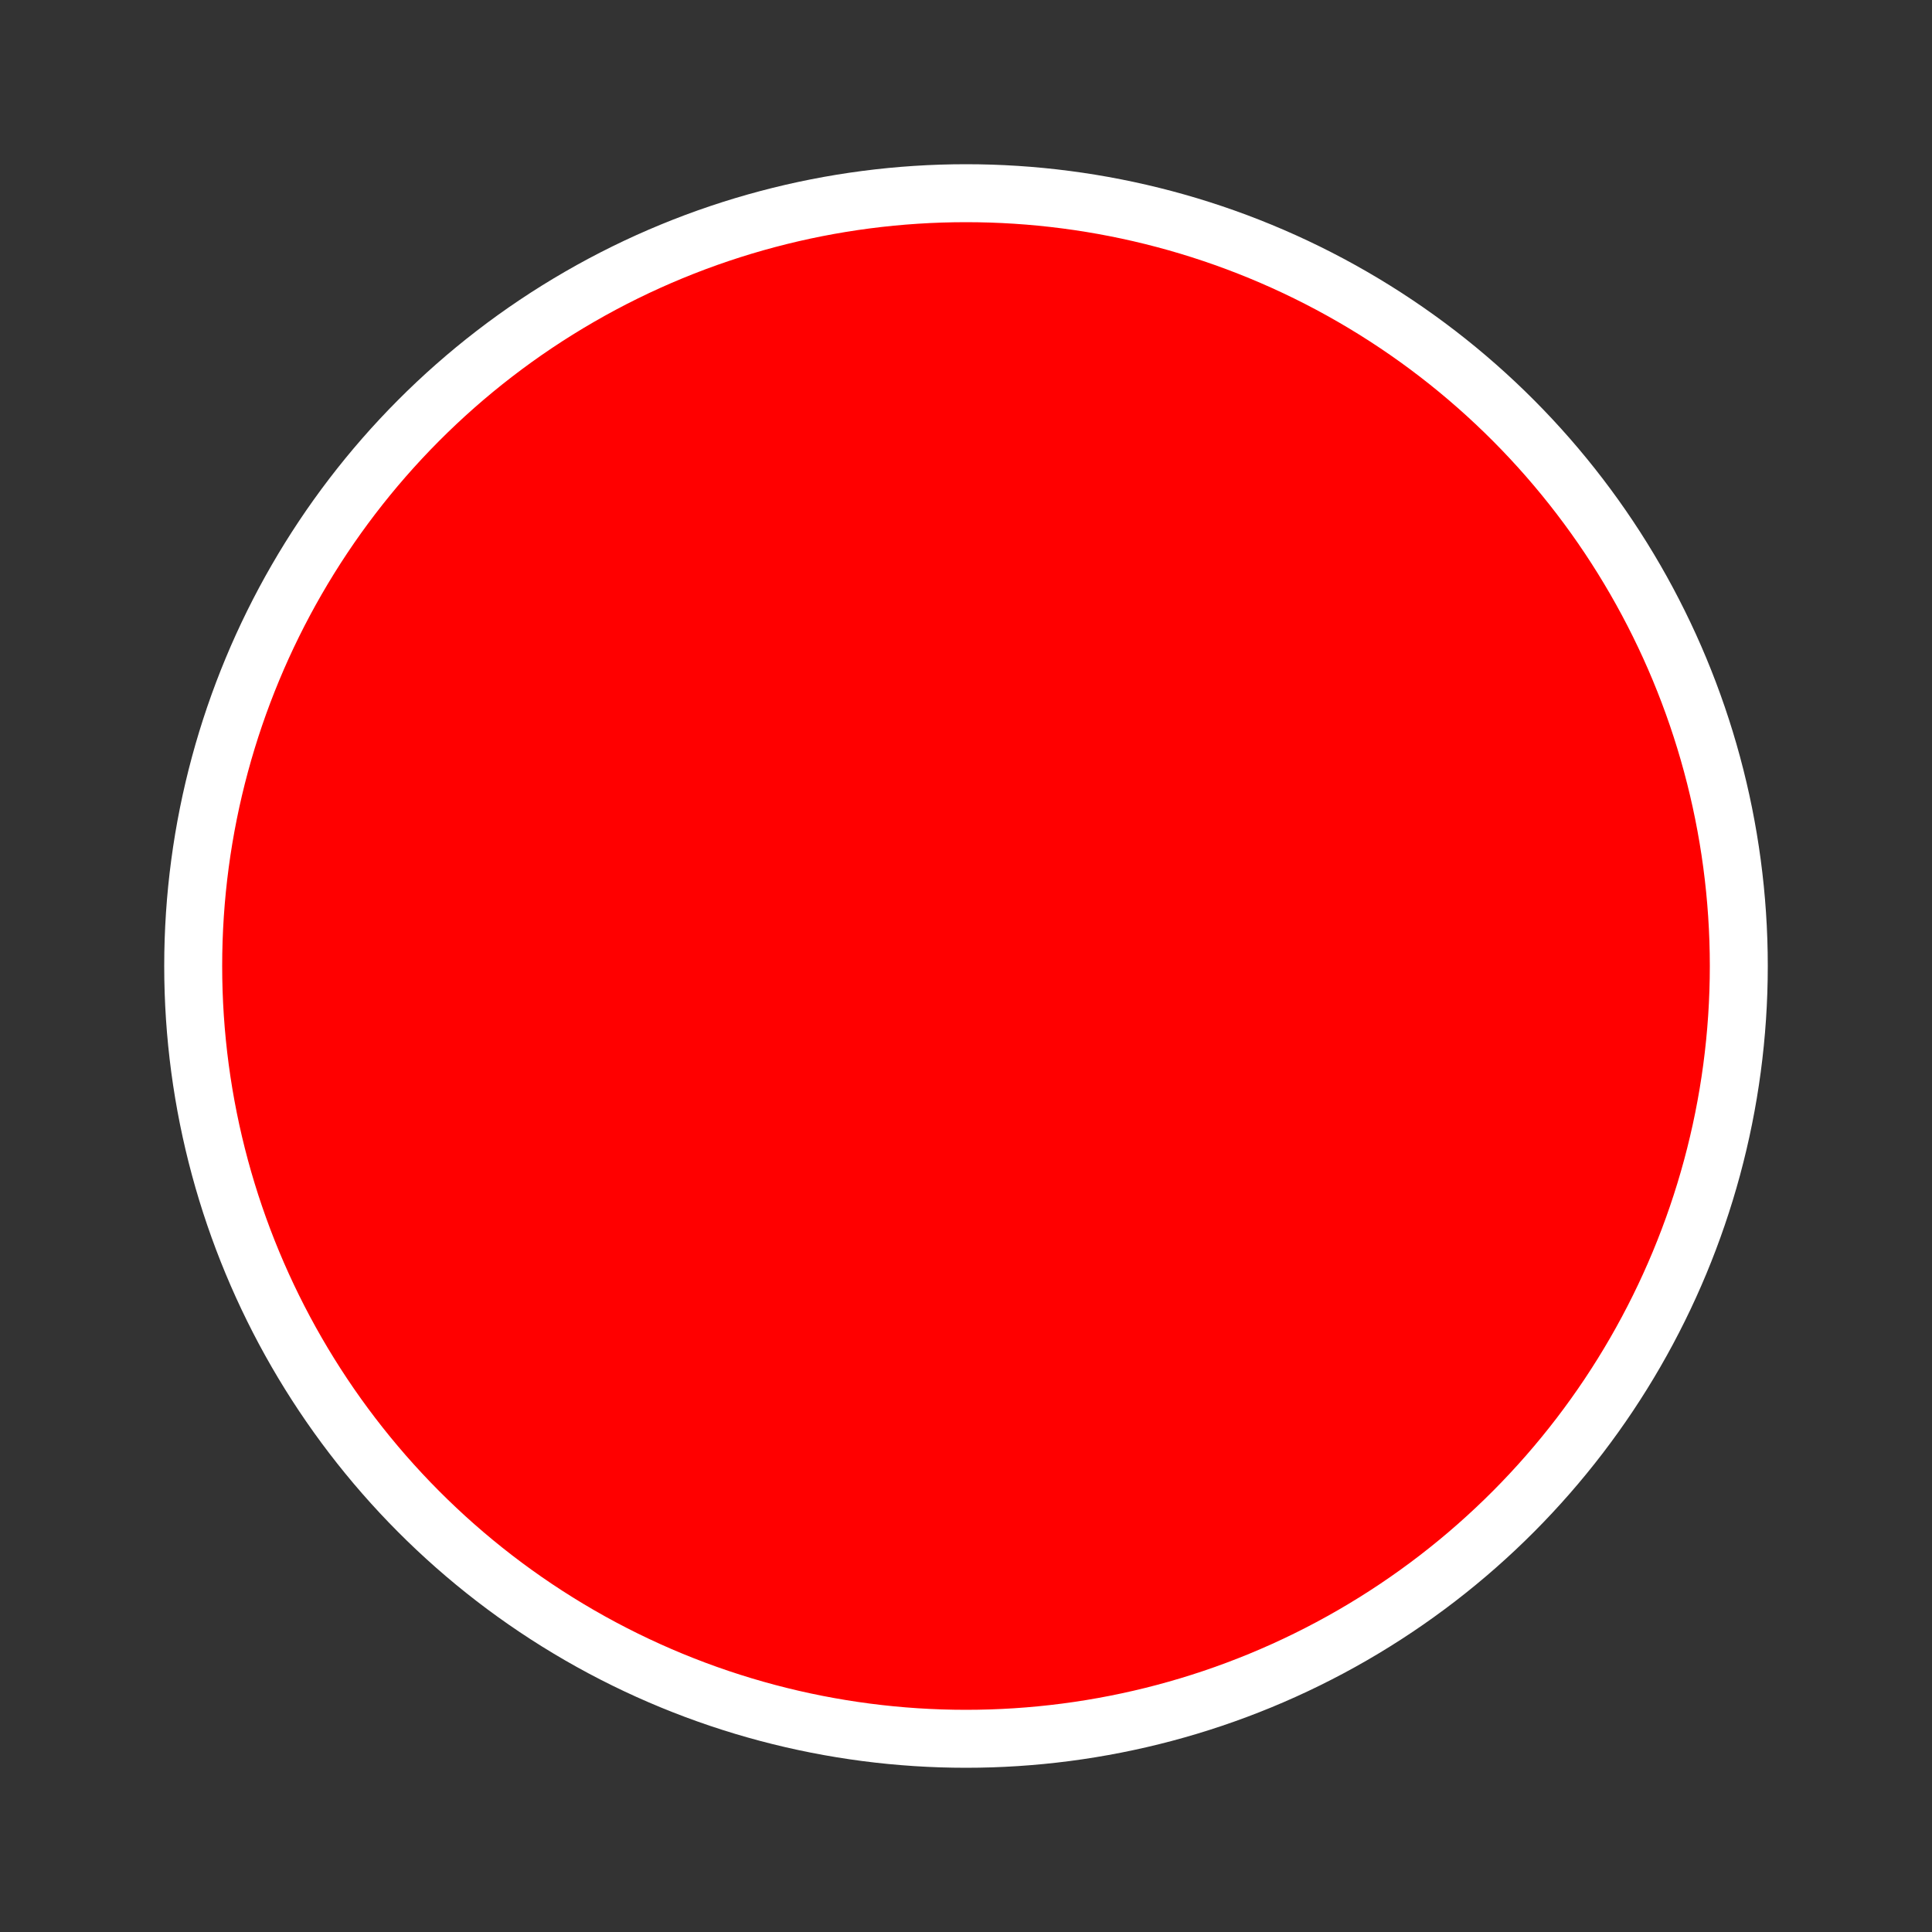 <?xml version="1.0" encoding="utf-8"?>
<!DOCTYPE svg PUBLIC "-//W3C//DTD SVG 1.1//EN" "http://www.w3.org/Graphics/SVG/1.1/DTD/svg11.dtd">
<svg version="1.1" xmlns="http://www.w3.org/2000/svg" xmlns:xlink="http://www.w3.org/1999/xlink" height="100" width="100">
  <rect width="100%" height="100%" fill="#333333" stroke="none"/>
  <circle cx="50" cy="50" r="40" stroke="white" stroke-width="3" fill="red" />
</svg>
